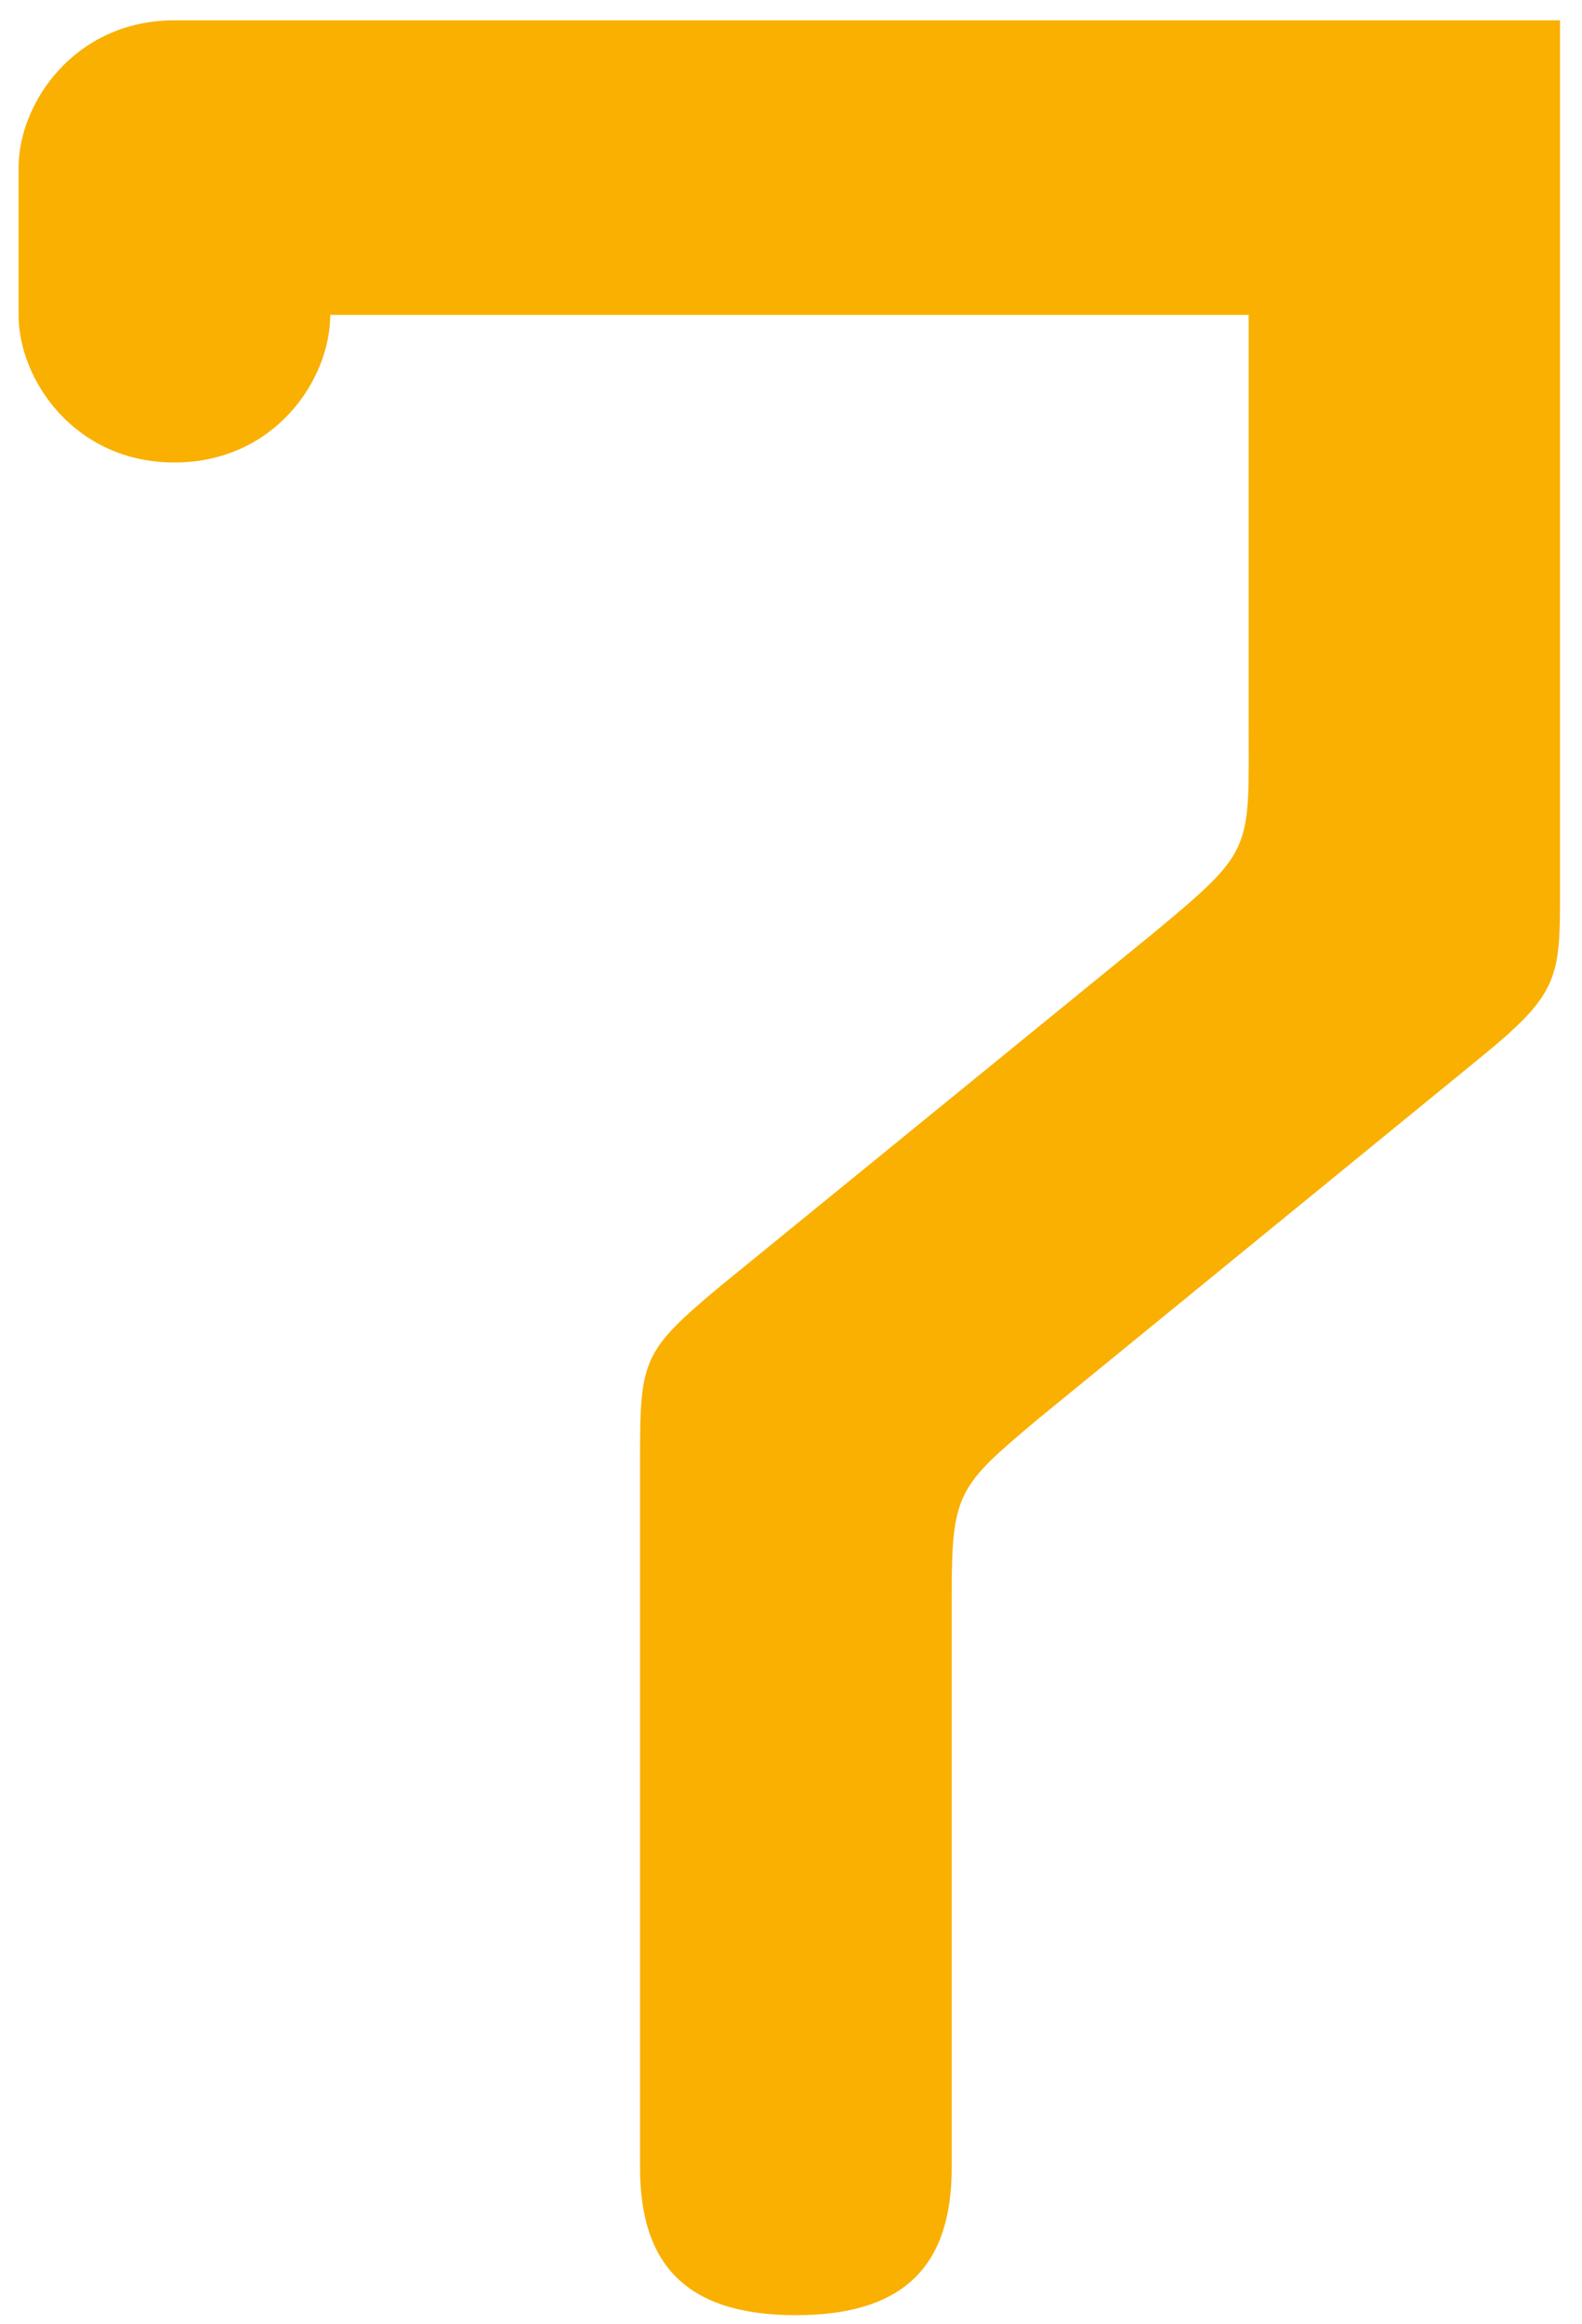 <svg width="47" height="69" viewBox="0 0 47 69" fill="none" xmlns="http://www.w3.org/2000/svg">
<path d="M37.097 9.35V21.439C37.097 25.289 37.279 25.203 34.22 27.741L21.421 38.167C19.106 40.096 19.015 40.354 19.015 43.243V64.352C19.015 67.156 20.313 68.734 23.645 68.734C26.976 68.734 28.274 67.156 28.274 64.352V47.359C28.274 44.298 28.465 44.118 30.87 42.103L43.851 31.505C46.447 29.404 46.347 29.053 46.347 25.992V0.604H5.181C2.222 0.604 0.552 3.056 0.552 4.977V9.35C0.552 11.279 2.222 13.731 5.181 13.731C8.15 13.731 9.811 11.279 9.811 9.35H37.097Z" fill="#F9B000"/>
</svg>
